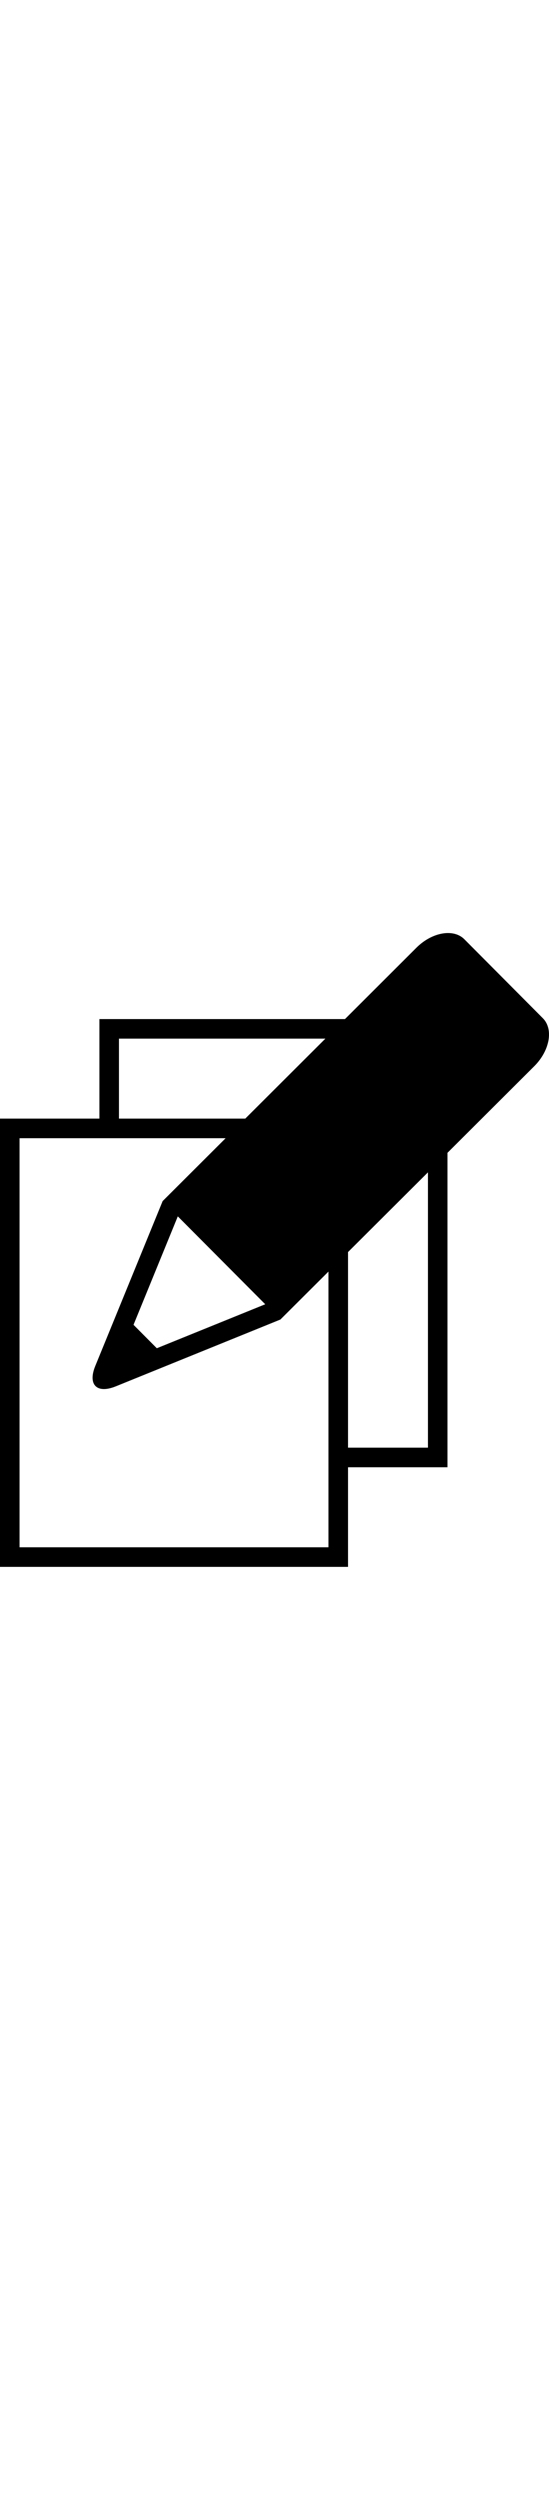 <svg xmlns="http://www.w3.org/2000/svg" xmlns:xlink="http://www.w3.org/1999/xlink" version="1.1" x="0px" y="0px" viewBox="0 0 86.769 100" enable-background="new 0 0 86.769 100" width="22px" xml:space="preserve"><path d="M85.794,13.437L73.398,0.989c-1.713-1.732-5.124-1.126-7.585,1.328L54.524,13.574H15.713v15.703H0V100h55.006V84.284h15.717  V34.674l13.724-13.672C86.895,18.554,87.513,15.156,85.794,13.437z M41.92,58.567l-17.135,6.94l-3.682-3.698L28.102,44.7  L41.92,58.567z M18.802,16.66h32.624l-12.66,12.617H18.802V16.66z M3.089,96.907V32.37h32.572l-9.955,9.921l-10.638,25.99  c-1.228,2.981,0.231,4.44,3.203,3.249l26.045-10.554l7.598-7.565v43.496H3.089z M67.637,81.191H55.006V50.332l12.631-12.578V81.191z  "></path></svg>